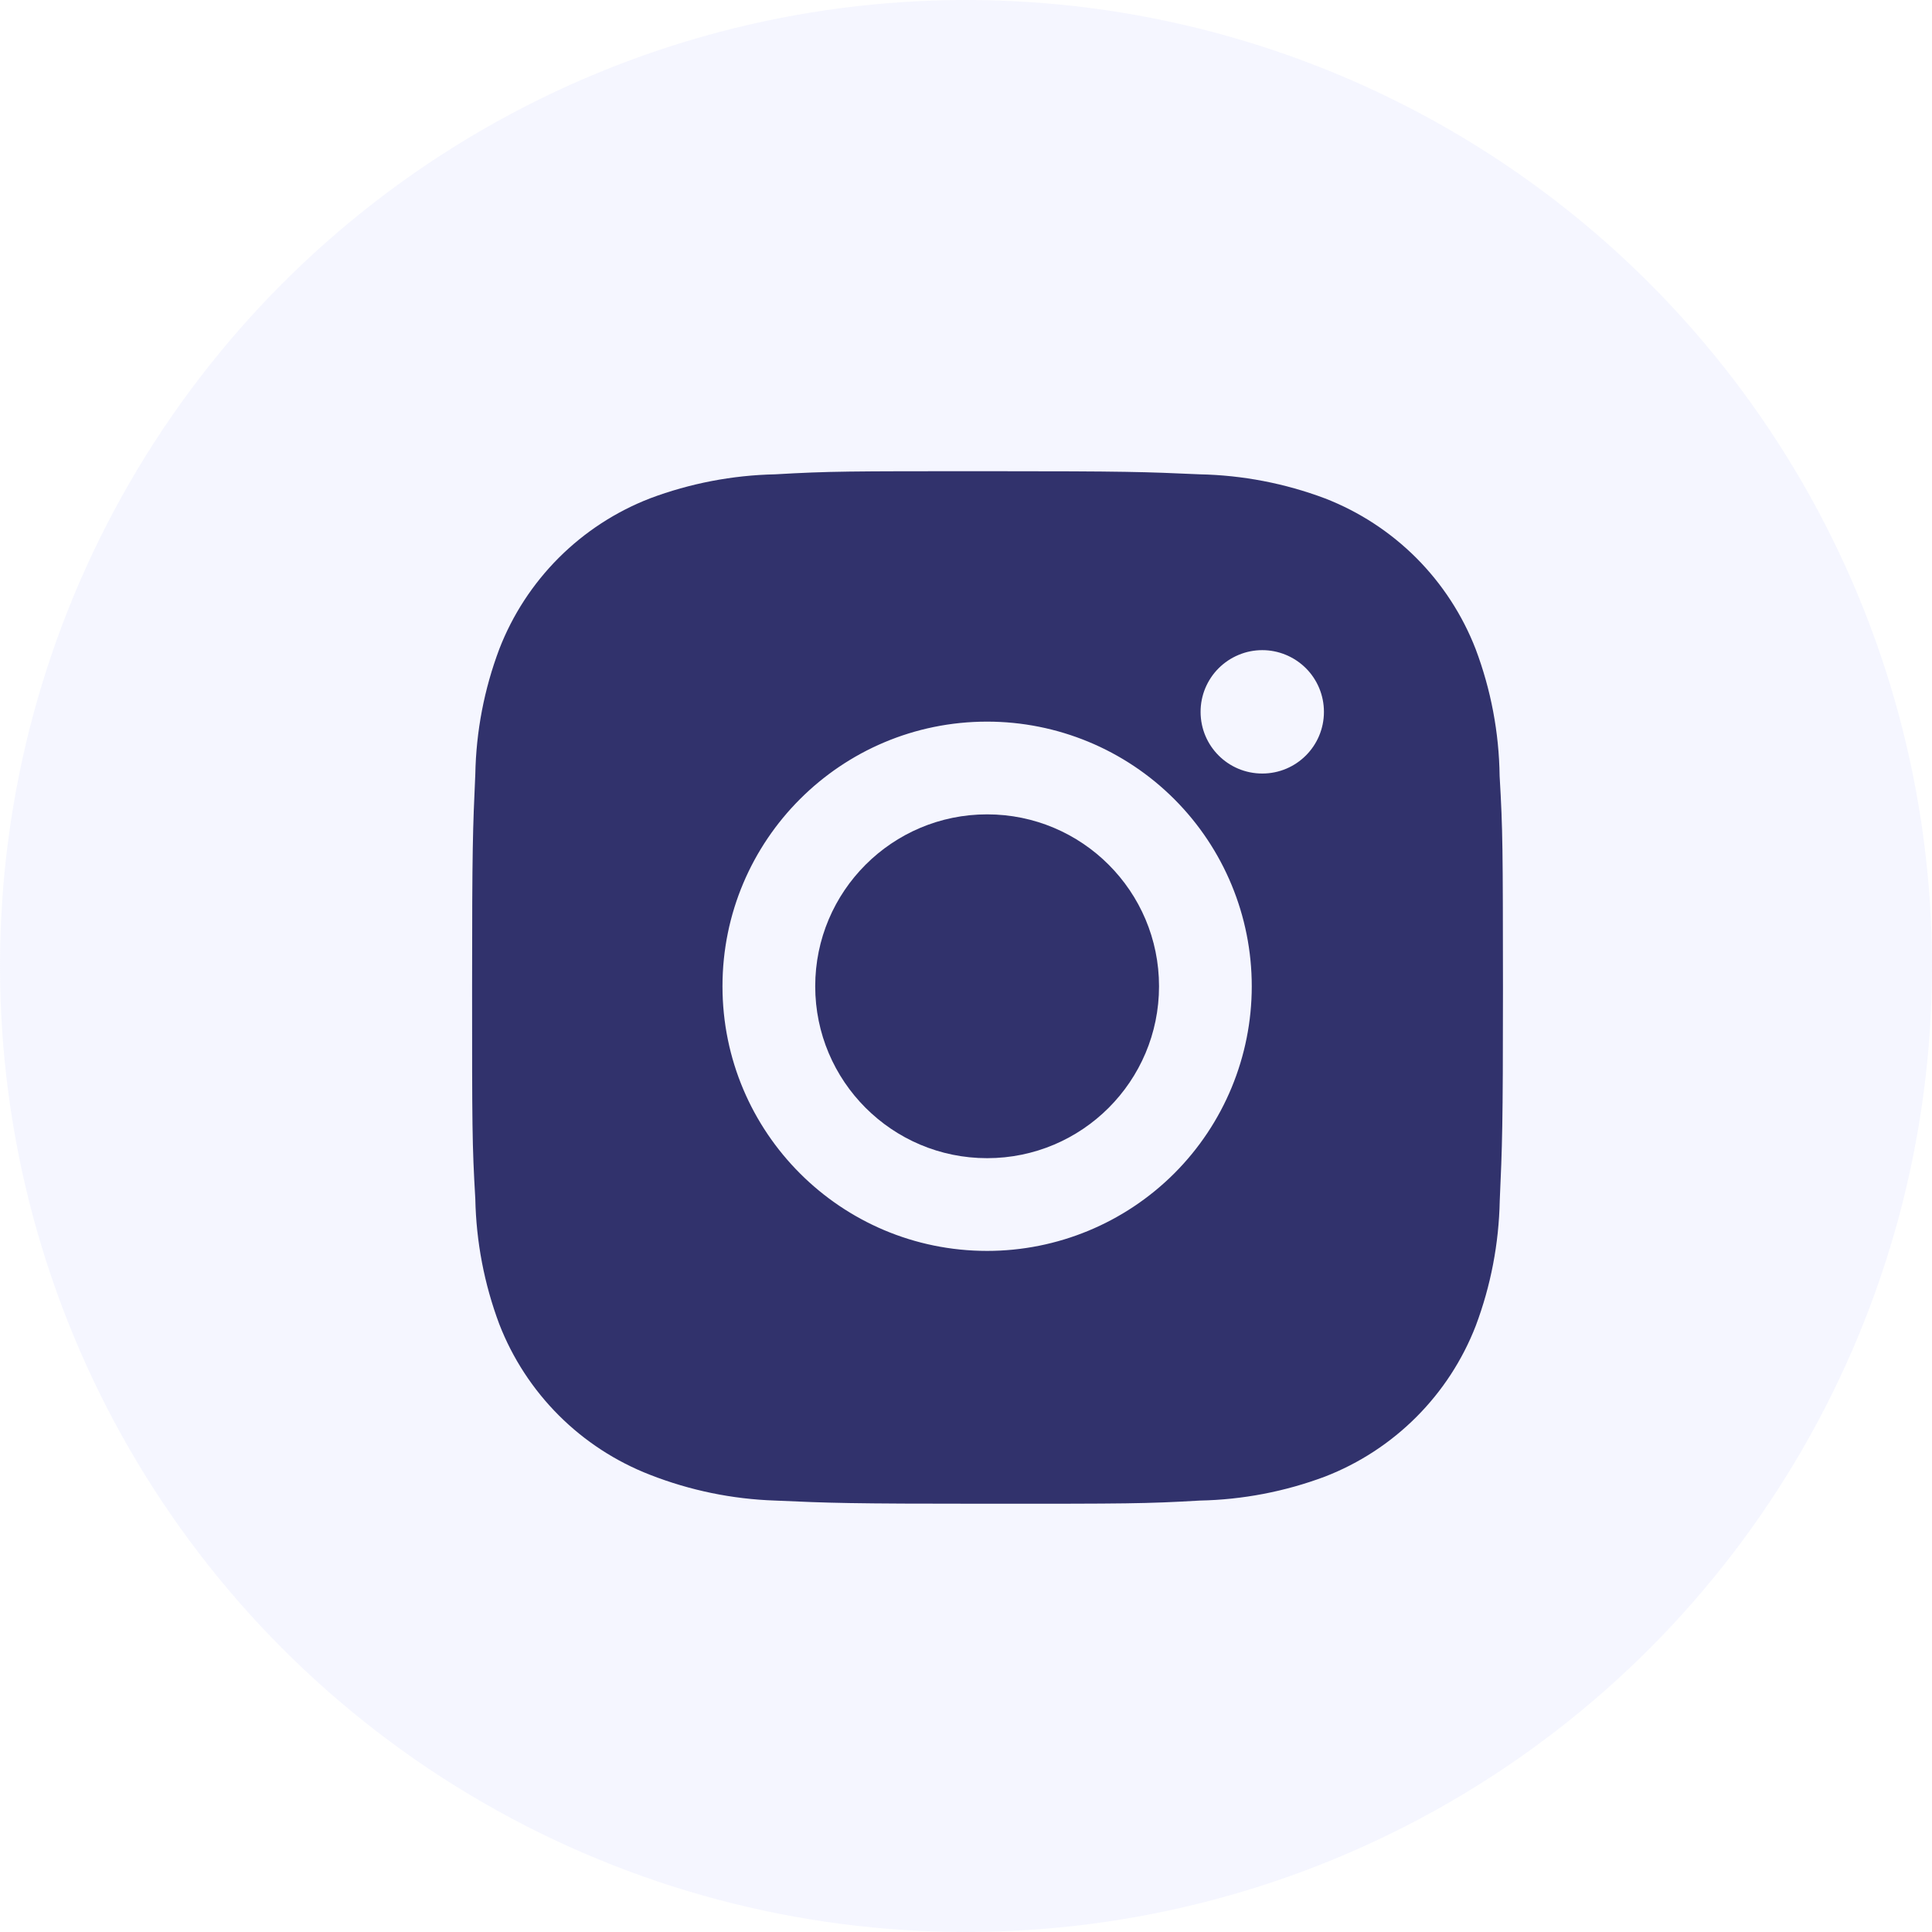 <svg width="45" height="45" viewBox="0 0 45 45" fill="none" xmlns="http://www.w3.org/2000/svg">
<circle cx="22.5" cy="22.5" r="22.5" fill="#CED3FF" fill-opacity="0.2"/>
<path d="M34.929 18.073C34.916 17.063 34.727 16.064 34.371 15.119C34.062 14.322 33.59 13.598 32.986 12.993C32.381 12.389 31.657 11.917 30.86 11.608C29.927 11.258 28.942 11.068 27.945 11.048C26.663 10.991 26.256 10.975 23 10.975C19.744 10.975 19.327 10.975 18.053 11.048C17.058 11.069 16.073 11.258 15.14 11.608C14.343 11.917 13.619 12.388 13.014 12.993C12.41 13.597 11.938 14.321 11.629 15.119C11.278 16.051 11.089 17.036 11.071 18.032C11.013 19.316 10.996 19.723 10.996 22.979C10.996 26.235 10.996 26.651 11.071 27.925C11.091 28.923 11.279 29.907 11.629 30.841C11.938 31.638 12.411 32.362 13.015 32.966C13.62 33.571 14.344 34.042 15.141 34.351C16.071 34.715 17.056 34.918 18.055 34.951C19.339 35.008 19.745 35.025 23.001 35.025C26.257 35.025 26.675 35.025 27.948 34.951C28.944 34.931 29.93 34.742 30.863 34.392C31.66 34.083 32.383 33.611 32.988 33.006C33.592 32.402 34.064 31.678 34.373 30.881C34.724 29.948 34.912 28.964 34.932 27.965C34.989 26.683 35.007 26.276 35.007 23.019C35.004 19.763 35.004 19.349 34.929 18.073V18.073ZM22.992 29.136C19.587 29.136 16.828 26.377 16.828 22.972C16.828 19.567 19.587 16.808 22.992 16.808C24.627 16.808 26.195 17.457 27.351 18.613C28.507 19.769 29.156 21.337 29.156 22.972C29.156 24.607 28.507 26.175 27.351 27.331C26.195 28.486 24.627 29.136 22.992 29.136V29.136ZM29.401 18.017C28.605 18.017 27.964 17.375 27.964 16.58C27.964 16.391 28.001 16.204 28.073 16.03C28.146 15.856 28.251 15.697 28.385 15.564C28.518 15.431 28.677 15.325 28.851 15.253C29.025 15.18 29.212 15.143 29.401 15.143C29.589 15.143 29.776 15.18 29.951 15.253C30.125 15.325 30.283 15.431 30.417 15.564C30.55 15.697 30.656 15.856 30.728 16.03C30.8 16.204 30.837 16.391 30.837 16.58C30.837 17.375 30.195 18.017 29.401 18.017Z" fill="#31326C"/>
<path d="M22.992 26.976C25.203 26.976 26.996 25.183 26.996 22.972C26.996 20.761 25.203 18.968 22.992 18.968C20.781 18.968 18.988 20.761 18.988 22.972C18.988 25.183 20.781 26.976 22.992 26.976Z" fill="#31326C"/>
</svg>
